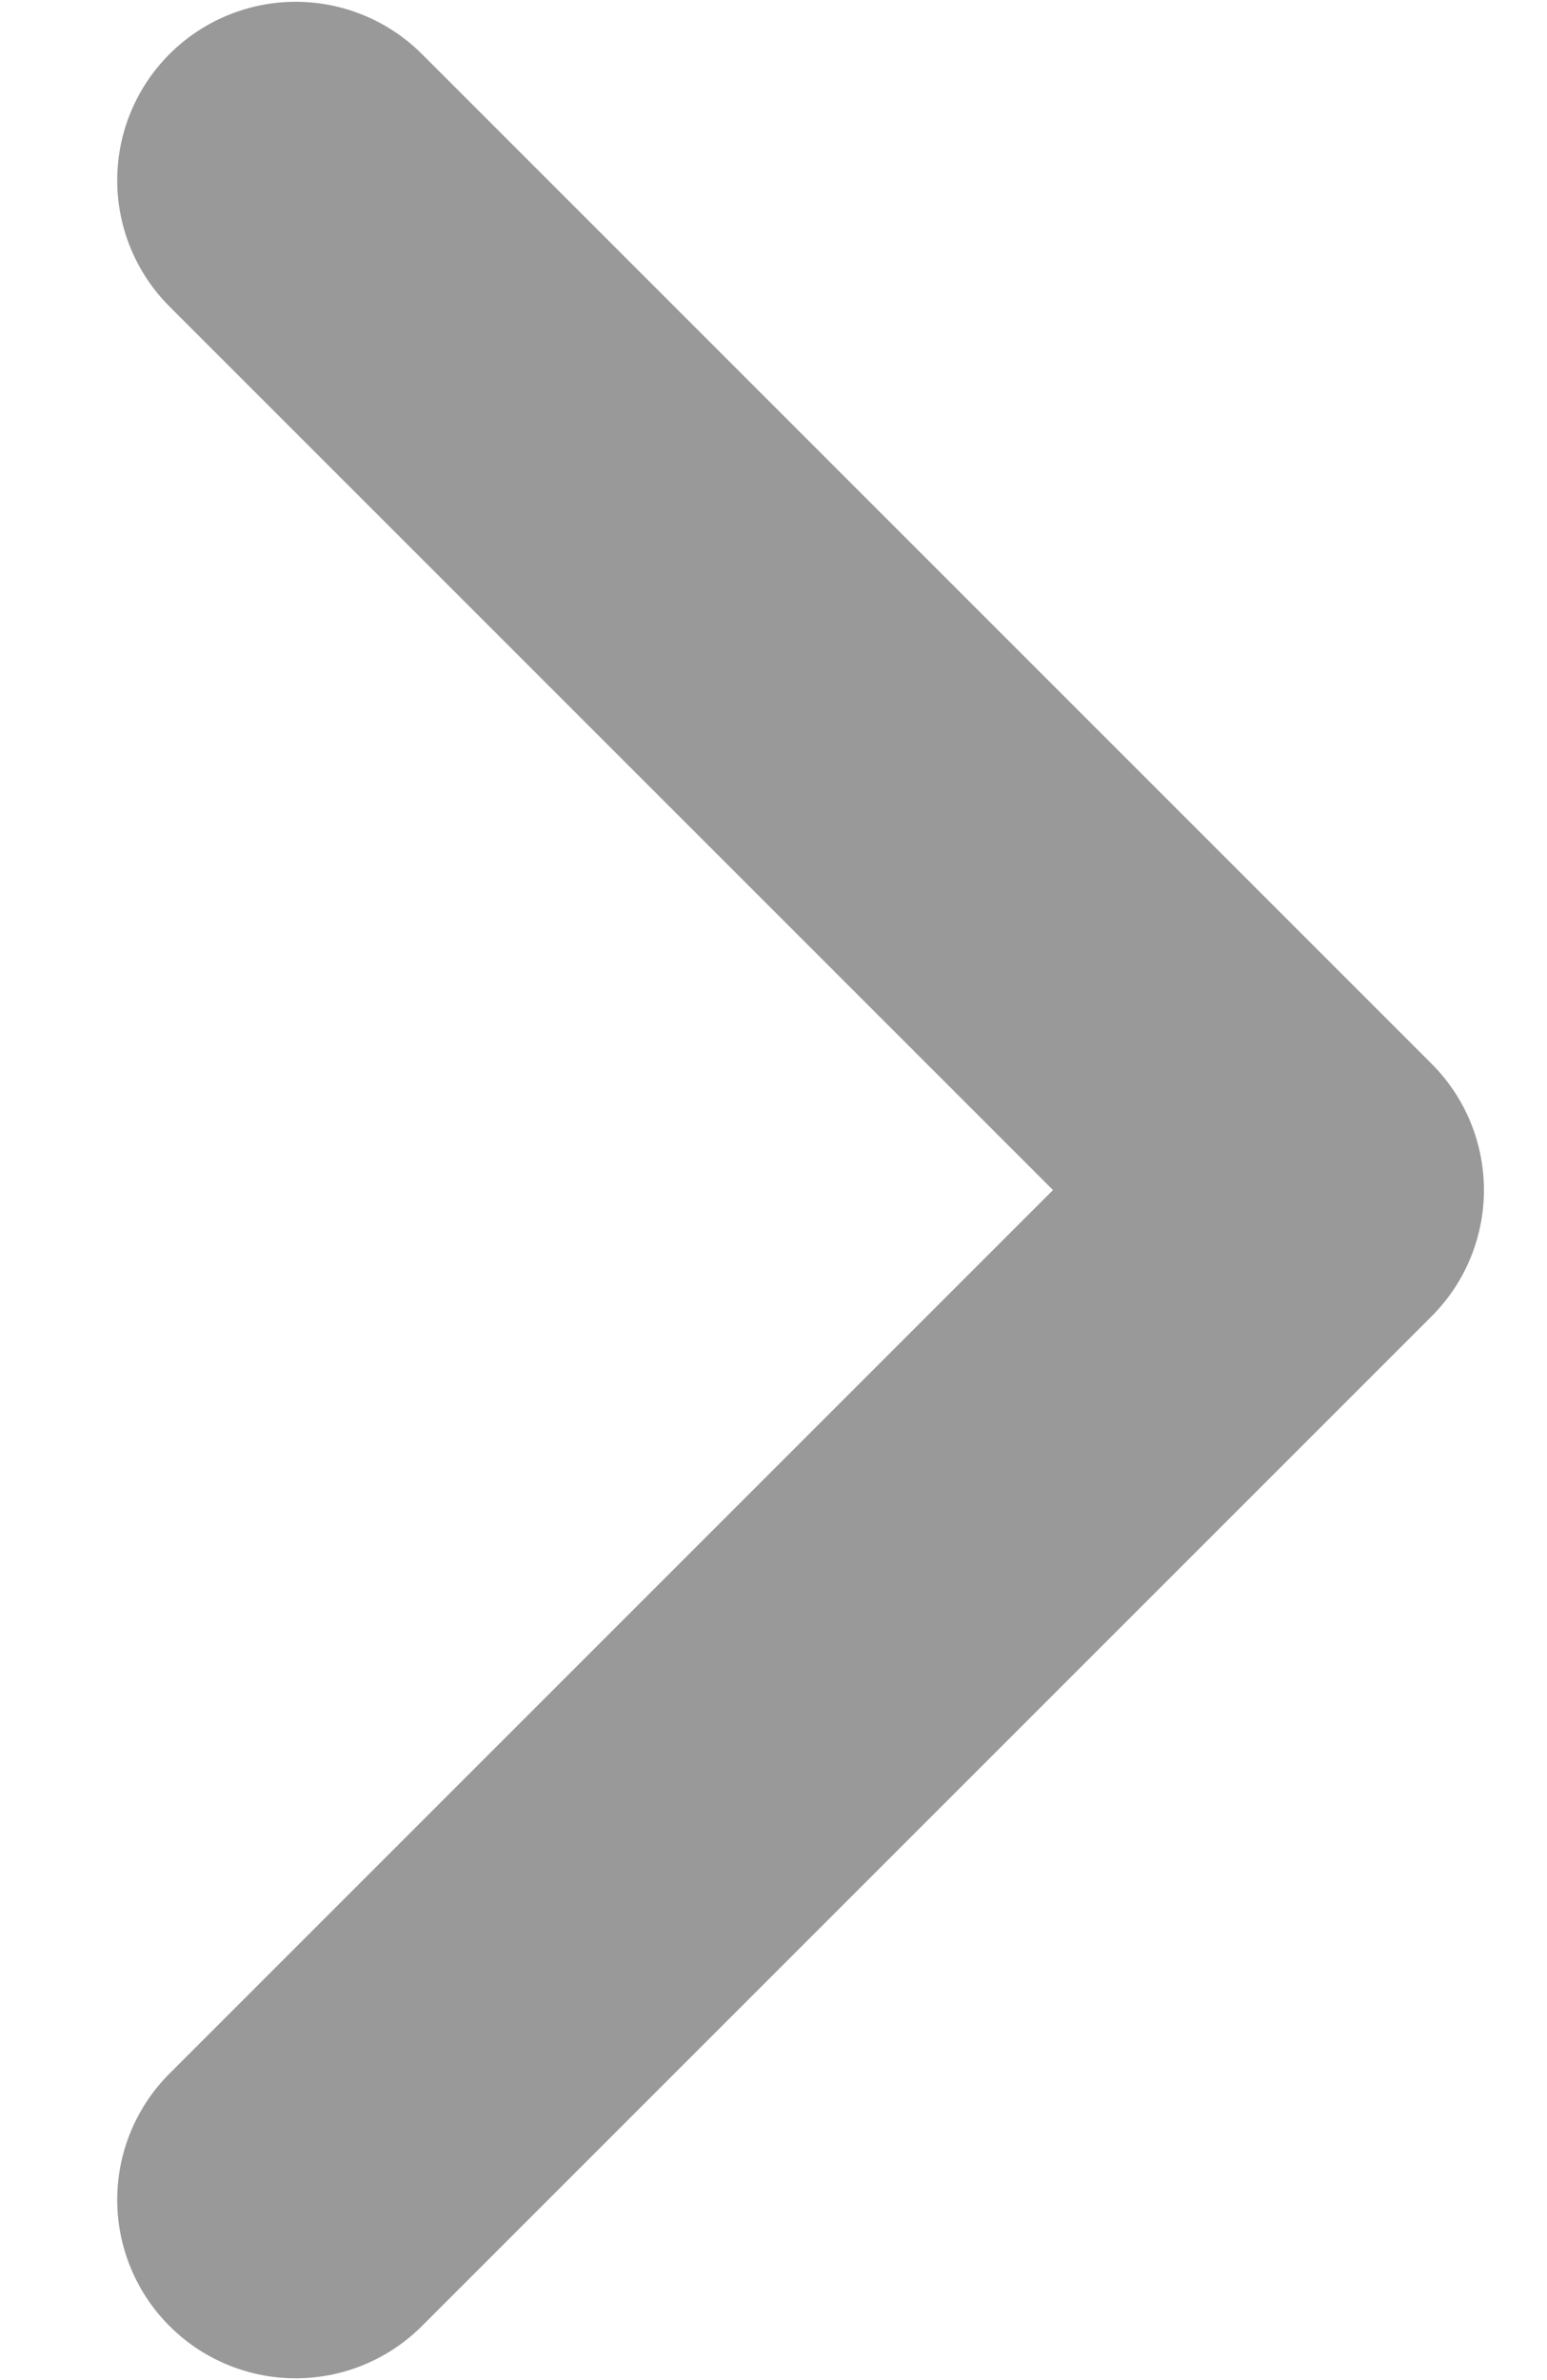 <svg width="13" height="20" fill="none" xmlns="http://www.w3.org/2000/svg"><path d="M2.485 1.515L10.97 10l-8.485 8.485" stroke="#999" stroke-width="3" stroke-linecap="round" stroke-linejoin="round"/></svg>